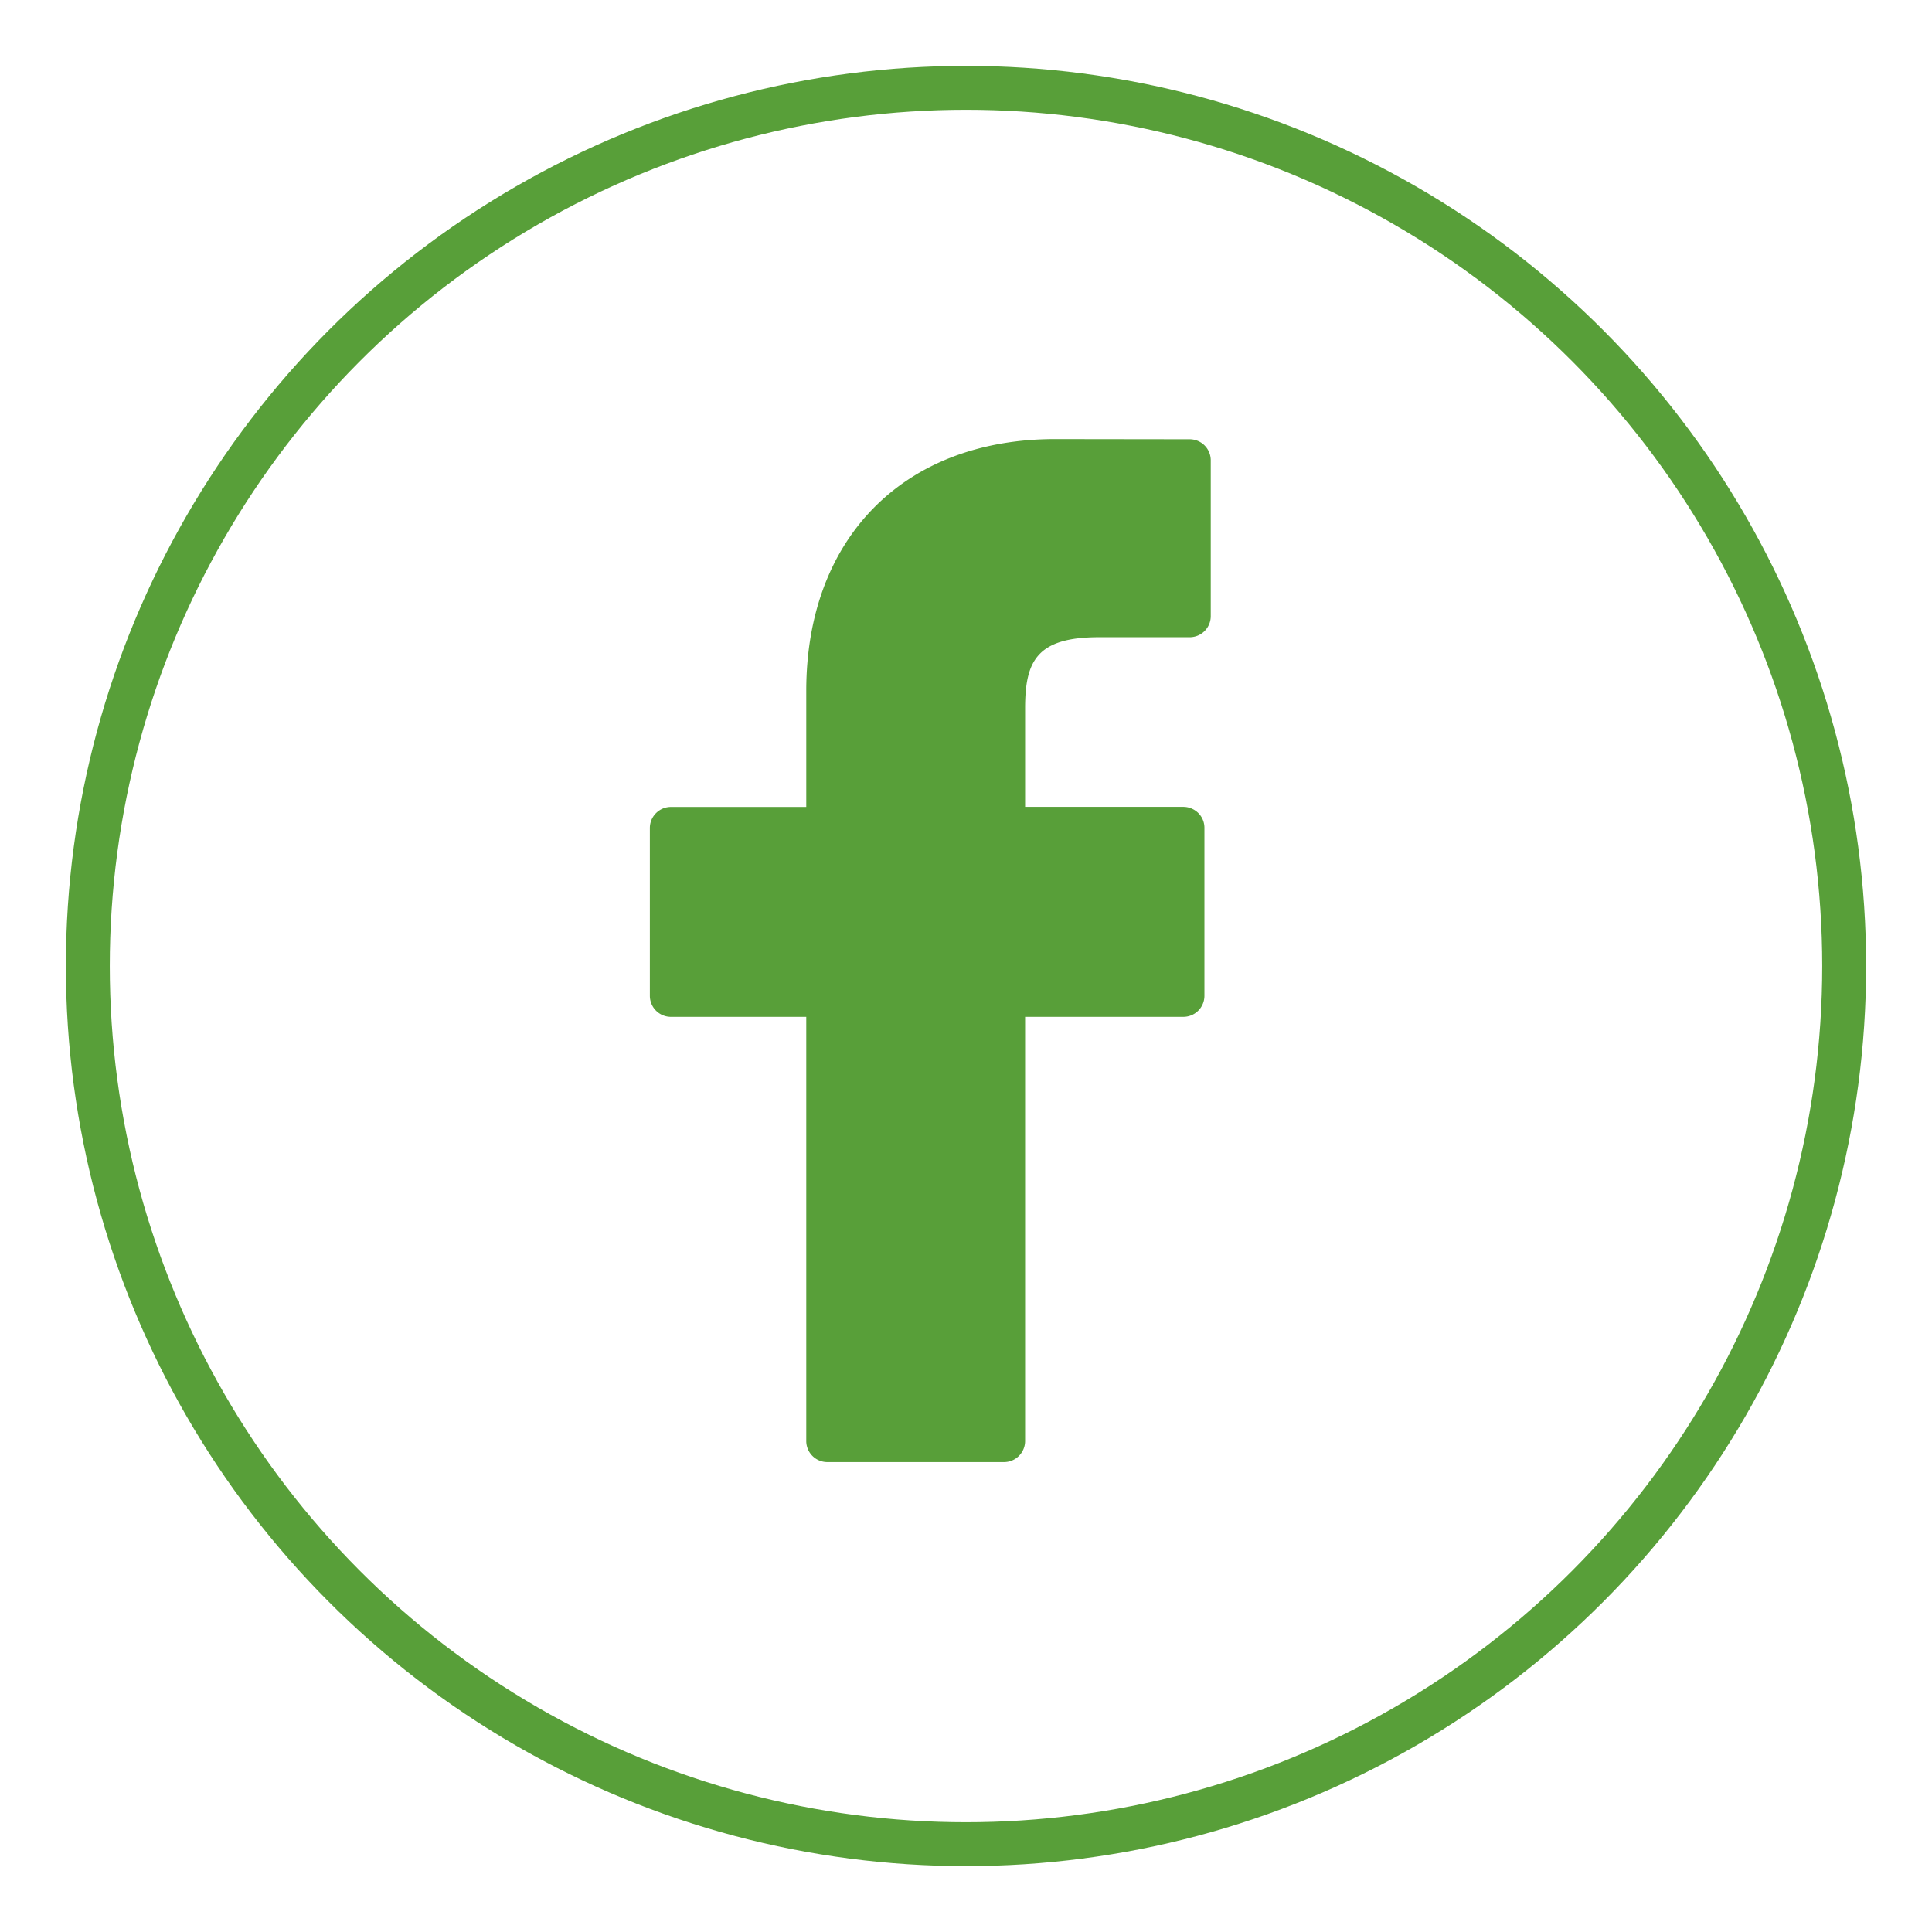 <svg xmlns="http://www.w3.org/2000/svg" width="22" height="22" viewBox="0 0 22 22">
    <g fill="none" fill-rule="evenodd" transform="translate(1 1)">
        <circle cx="10" cy="10" r="10" stroke="#589F39" stroke-width=".5"/>
        <path fill="#589F39" d="M12.547 4.002L11.015 4C9.294 4 8.181 5.125 8.181 6.867v1.322h-1.54a.24.24 0 0 0-.241.237v1.916a.24.24 0 0 0 .24.237h1.541v4.833a.24.24 0 0 0 .241.237h2.01a.24.24 0 0 0 .241-.237v-4.833h1.801a.24.24 0 0 0 .241-.237V8.426a.236.236 0 0 0-.07-.168.243.243 0 0 0-.17-.07h-1.802v-1.12c0-.538.13-.812.842-.812h1.032a.24.24 0 0 0 .24-.238V4.24a.24.24 0 0 0-.24-.238z"/>
    </g>
</svg>
